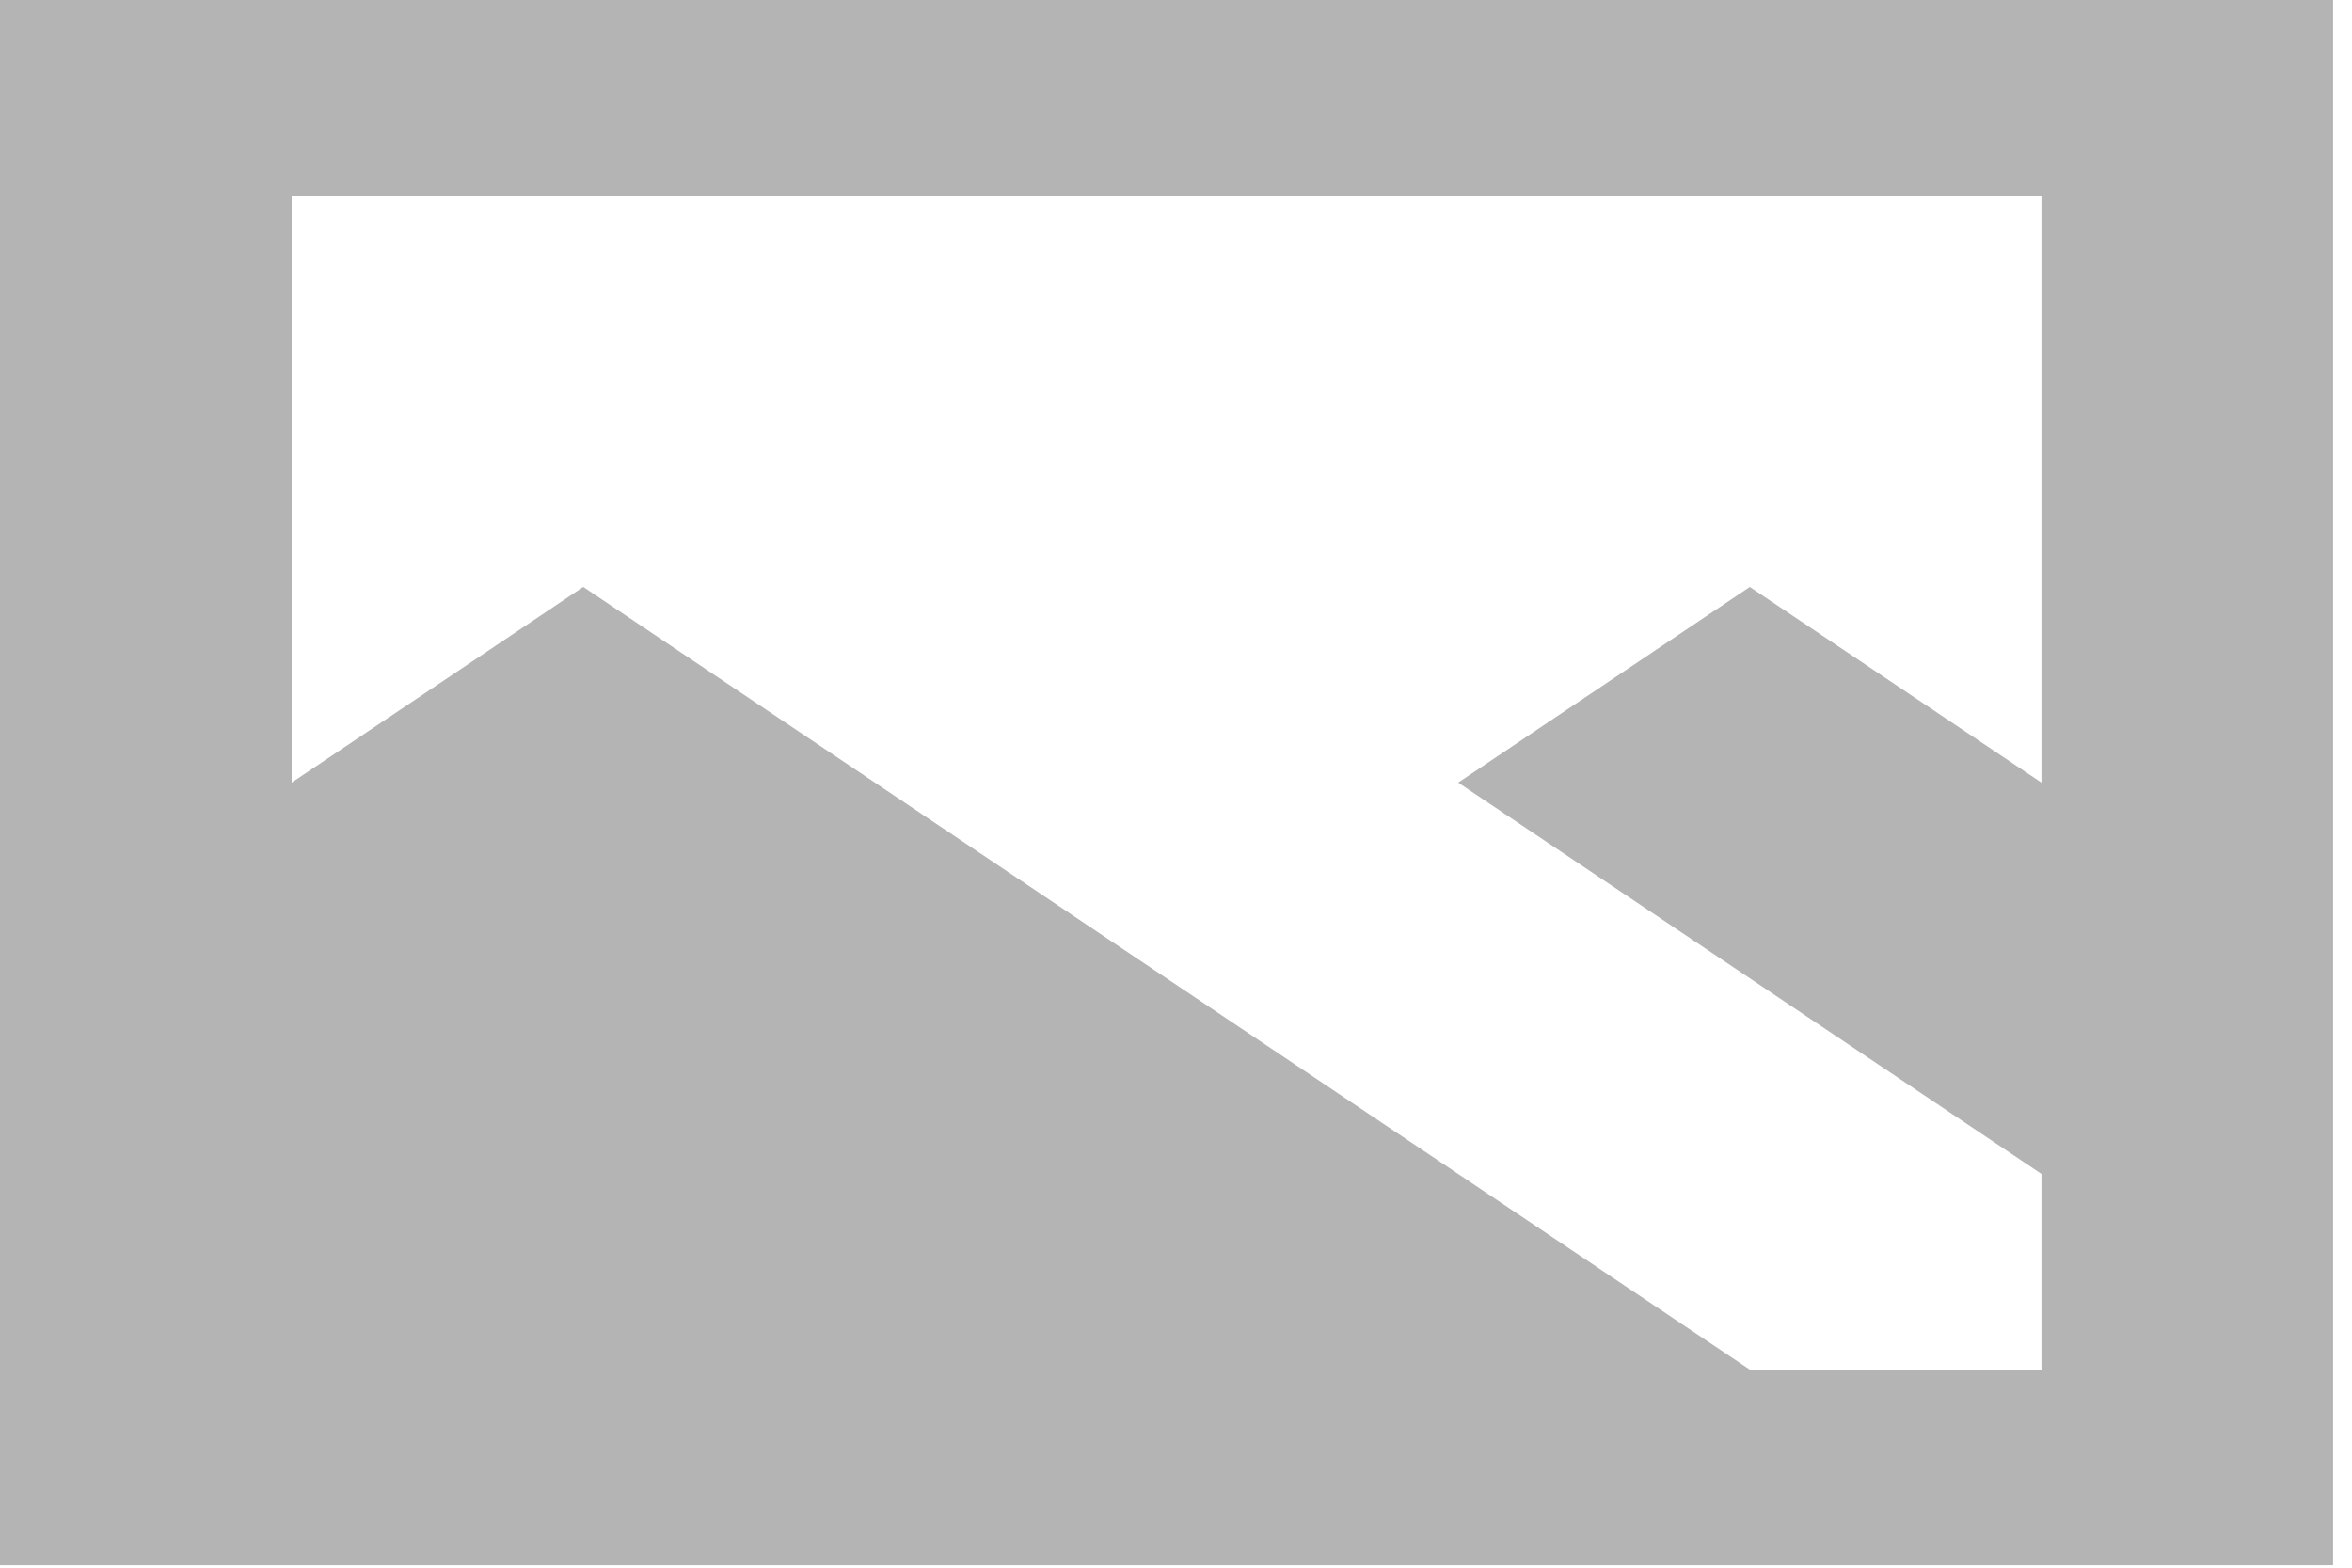 <svg width="78" height="52" viewBox="0 0 78 52" fill="none" xmlns="http://www.w3.org/2000/svg">
<path d="M0 0V51.919H77.373V0H0ZM9.672 6.49H67.701V25.959L58.029 19.469L48.358 25.959L67.701 38.939V45.429H58.029L19.343 19.469L9.672 25.959V6.49Z" fill="#B4B4B4"/>
</svg>

